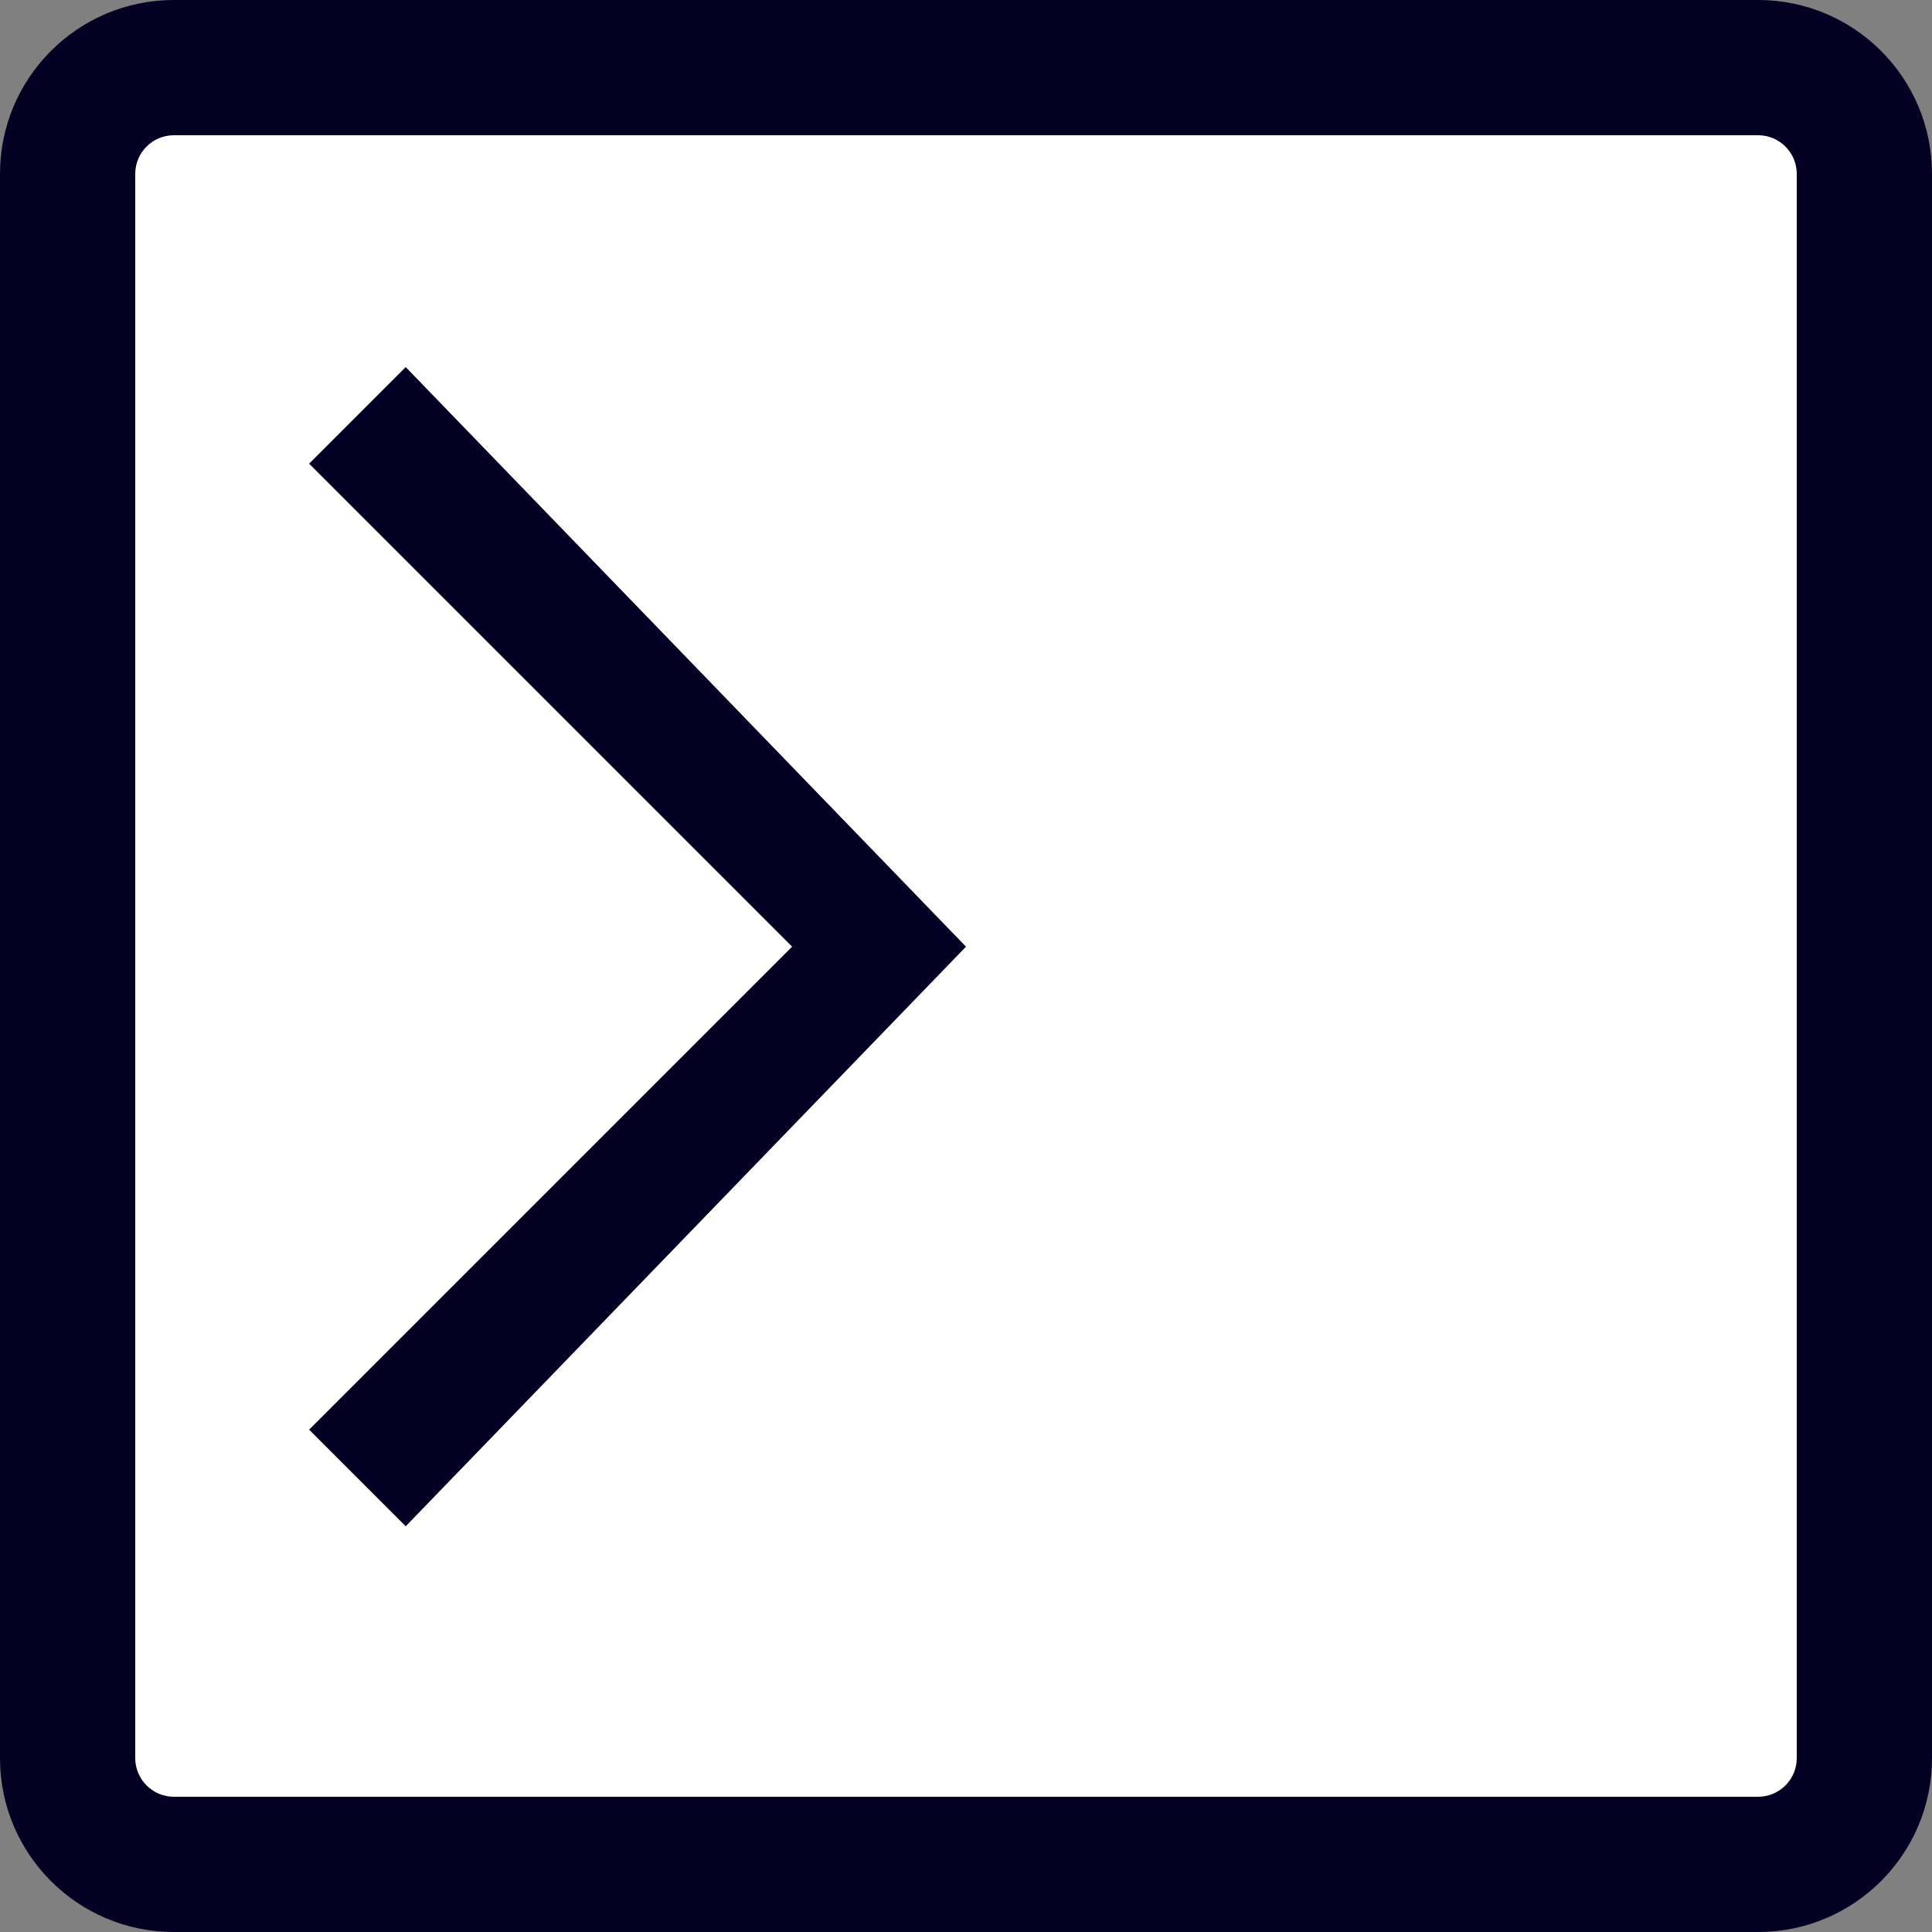 <?xml version="1.0" encoding="utf-8"?>
<!-- Generator: Adobe Illustrator 16.0.0, SVG Export Plug-In . SVG Version: 6.00 Build 0)  -->
<!DOCTYPE svg PUBLIC "-//W3C//DTD SVG 1.1//EN" "http://www.w3.org/Graphics/SVG/1.1/DTD/svg11.dtd">
<svg version="1.1" id="Layer_1" xmlns="http://www.w3.org/2000/svg" xmlns:xlink="http://www.w3.org/1999/xlink" x="0px" y="0px"
	 width="100px" height="100px" viewBox="0 0 100 100" enable-background="new 0 0 100 100" xml:space="preserve">
<rect x="0" y="0" width="100" height="100" fill="#808080" stroke="none"/>
<g>
	<path fill="#FFFFFF" d="M96,91.5c0,3.037-2.463,5.5-5.5,5.5h-82C5.462,97,3,94.537,3,91.5v-82C3,6.462,5.462,4,8.5,4h82
		C93.537,4,96,6.462,96,9.5V91.5z"/>
	<path fill="#040024" d="M91,7c1.103,0,2,0.897,2,2v82c0,1.103-0.897,2-2,2H9c-1.103,0-2-0.897-2-2V9c0-1.103,0.897-2,2-2H91 M91,0
		H9C4.029,0,0,4.029,0,9v82c0,4.971,4.029,9,9,9h82c4.971,0,9-4.029,9-9V9C100,4.029,95.971,0,91,0L91,0z"/>
</g>
<polygon fill="#040024" points="21,19 50,49 21,79 16,74 41,49 16,24 "/>
</svg>
